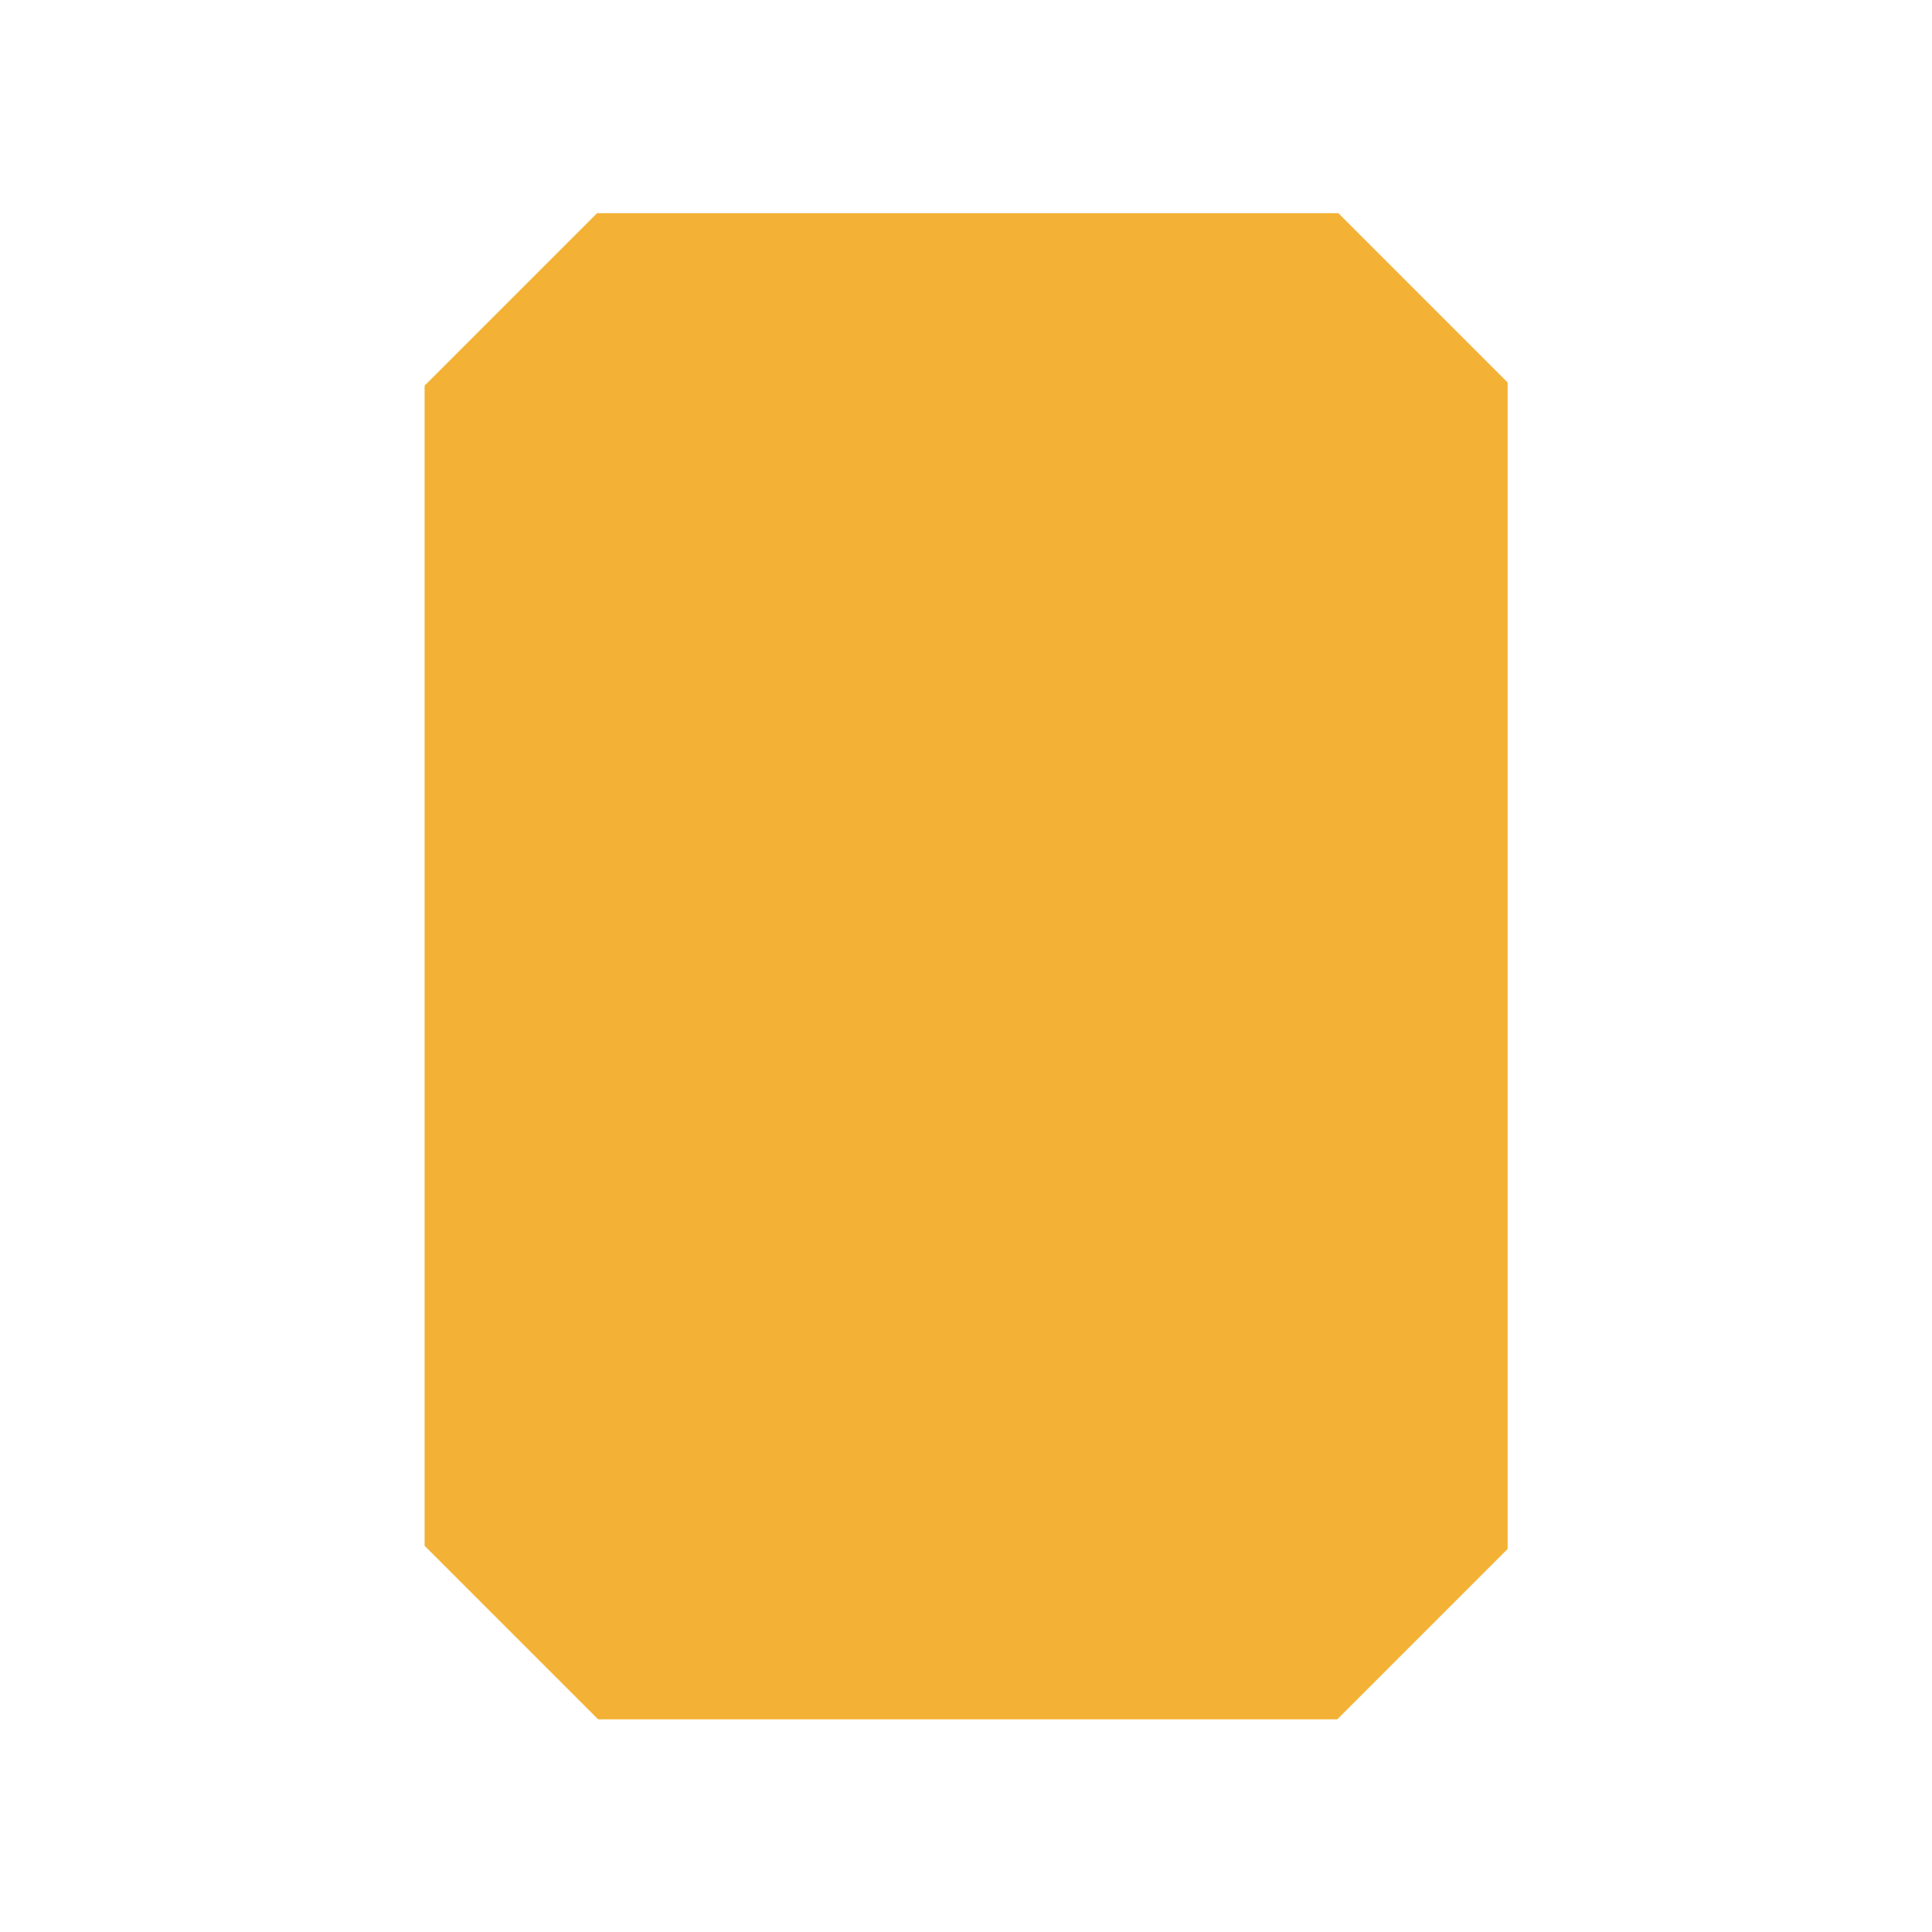 <svg width="2048" height="2048" viewBox="0 0 2048 2048" fill="none" xmlns="http://www.w3.org/2000/svg">
<path d="M1418.72 226L1598.17 405.443V1641.93L1417.57 1822.53H634.027L450.102 1638.6V408.77L632.871 226H1418.72Z" fill="#F3B235"/>
</svg>
